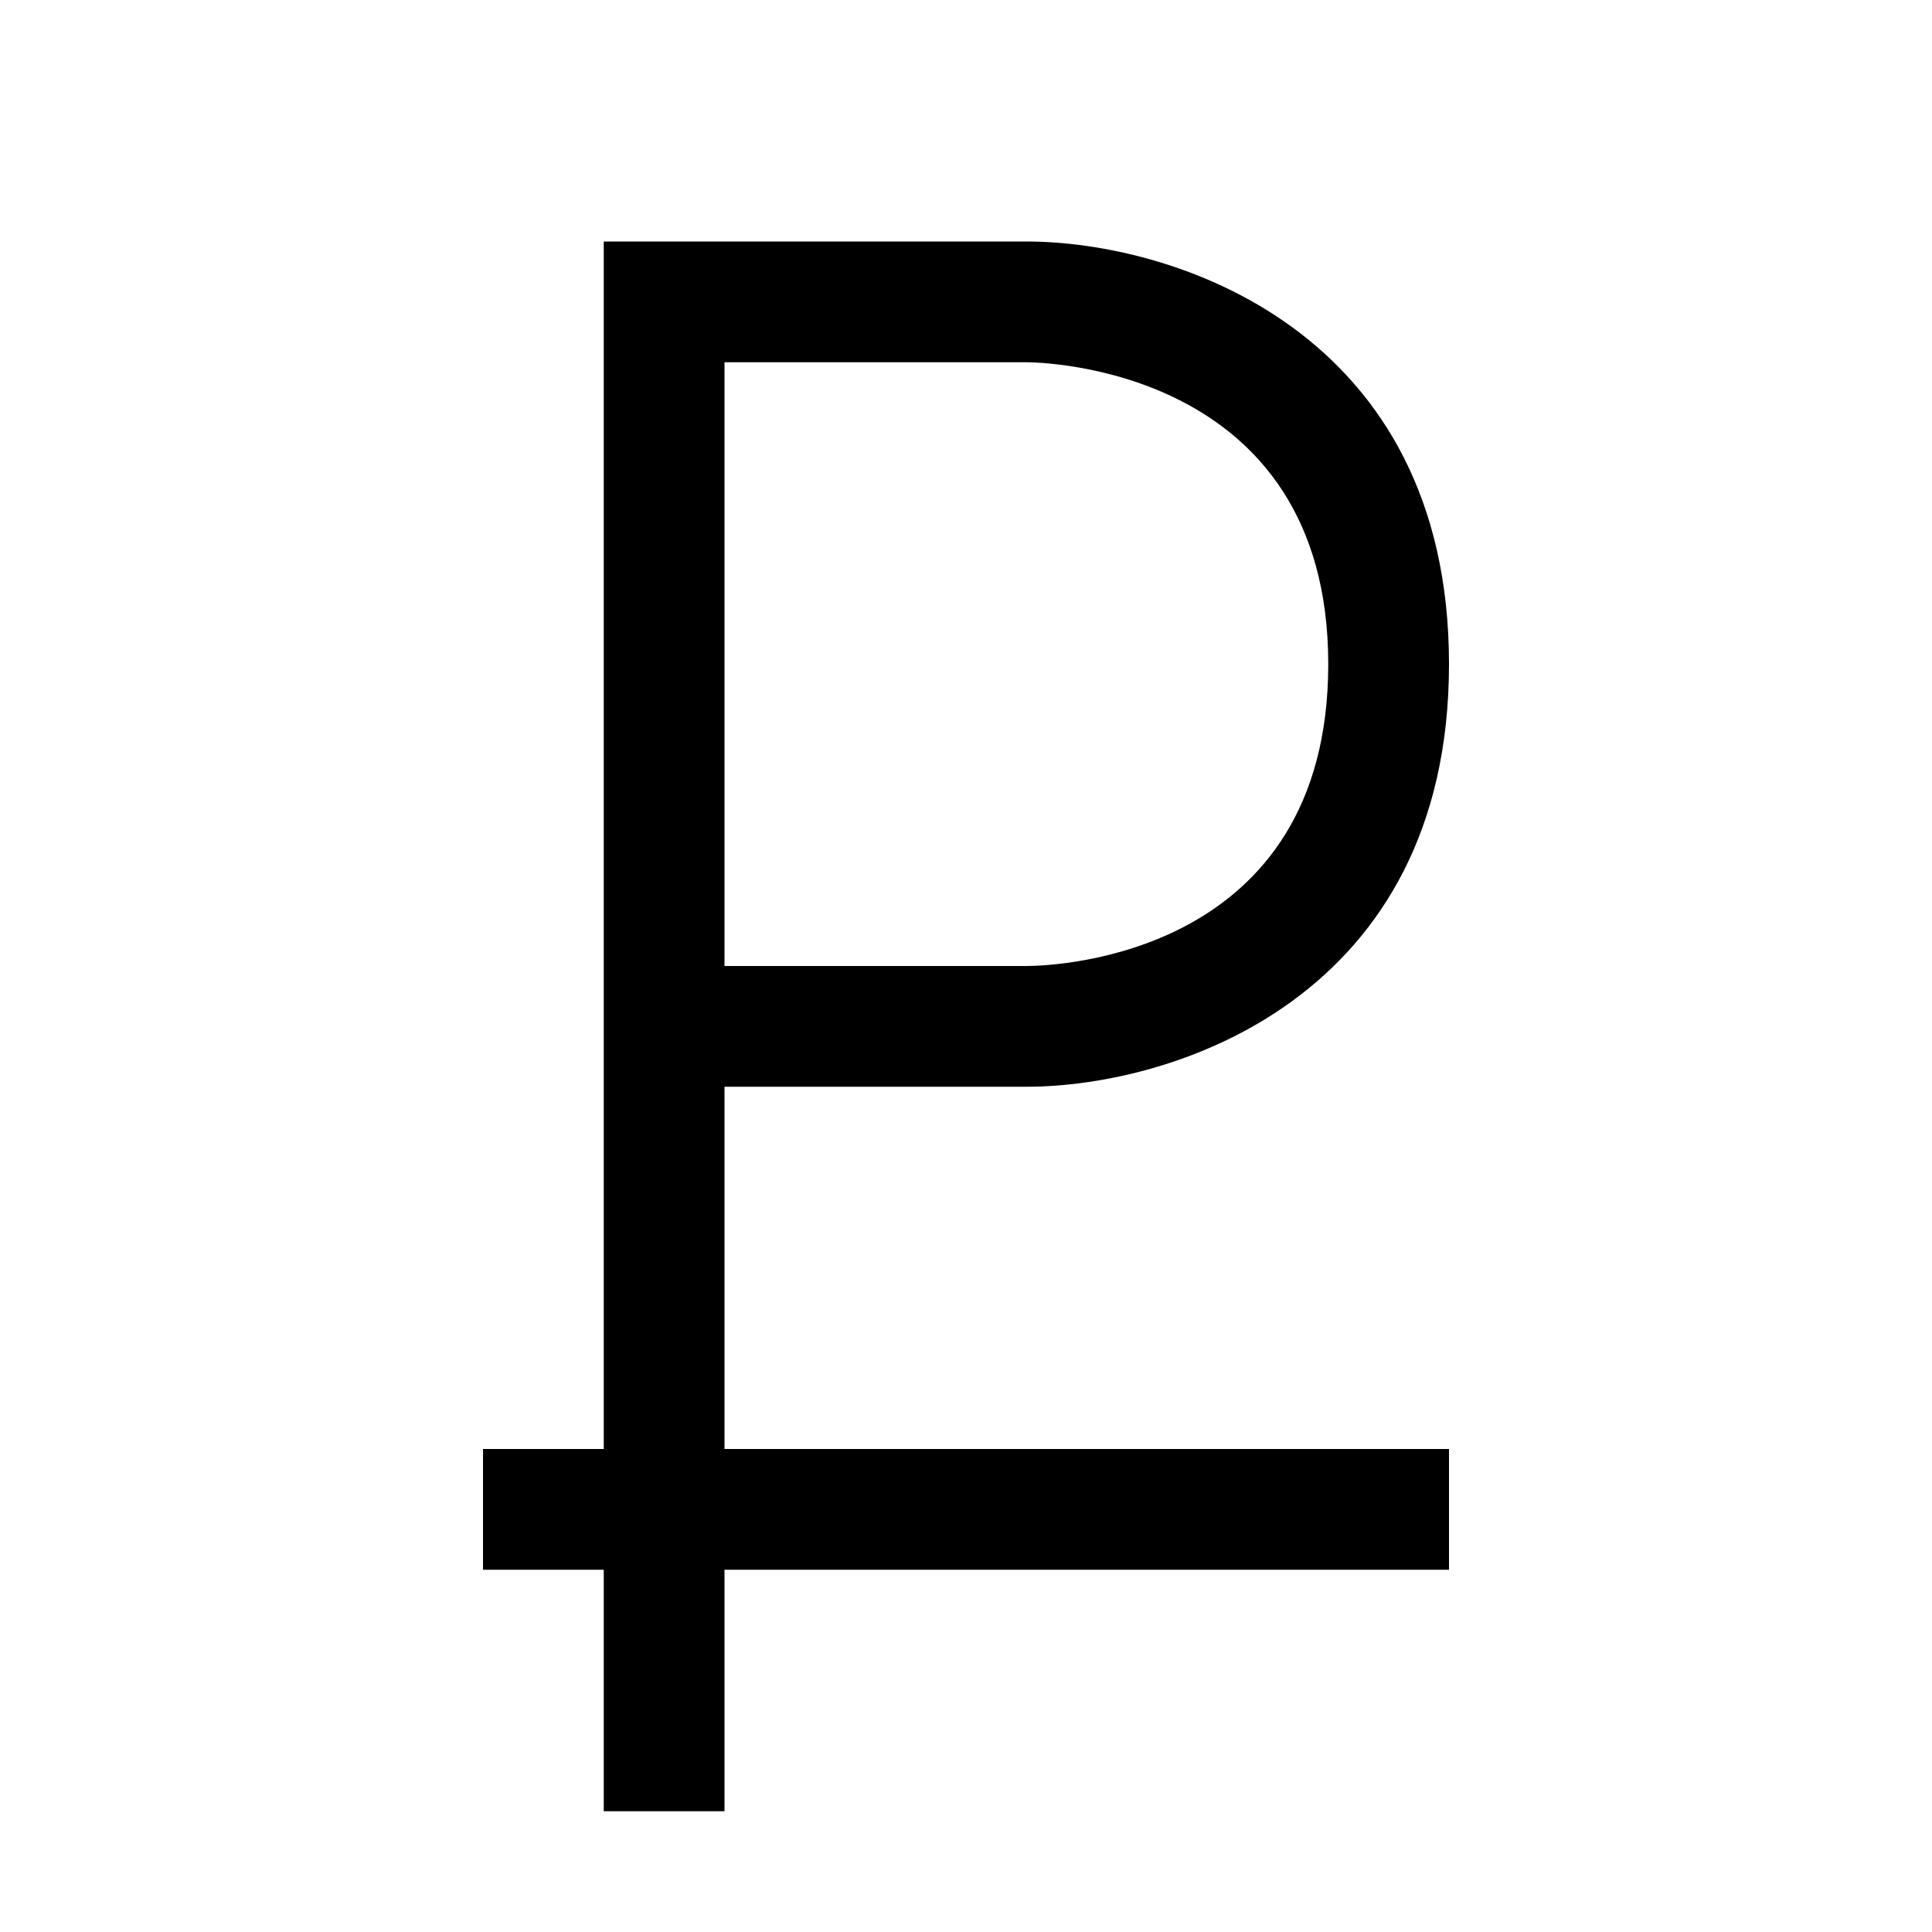 <?xml version="1.0" encoding="utf-8"?>
<!-- Generator: Adobe Illustrator 16.0.0, SVG Export Plug-In . SVG Version: 6.00 Build 0)  -->
<!DOCTYPE svg PUBLIC "-//W3C//DTD SVG 1.1//EN" "http://www.w3.org/Graphics/SVG/1.1/DTD/svg11.dtd">
<svg xmlns="http://www.w3.org/2000/svg" xmlns:xlink="http://www.w3.org/1999/xlink" version="1.1" id="Capa_1" x="0px" y="0px" width="32px" height="32px" viewBox="0 0 32 32" enable-background="new 0 0 32 32" xml:space="preserve">
<g>
	<path d="M12,18h5c2.42,0,7-1.46,7-7s-4.58-7-7-7h-7v20H8v2h2v4h2v-4h12v-2H12V18z M12,6h5c0.2,0,5,0.06,5,5c0,4.82-4.49,5-5,5h-5V6   z"/>
</g>
</svg>
